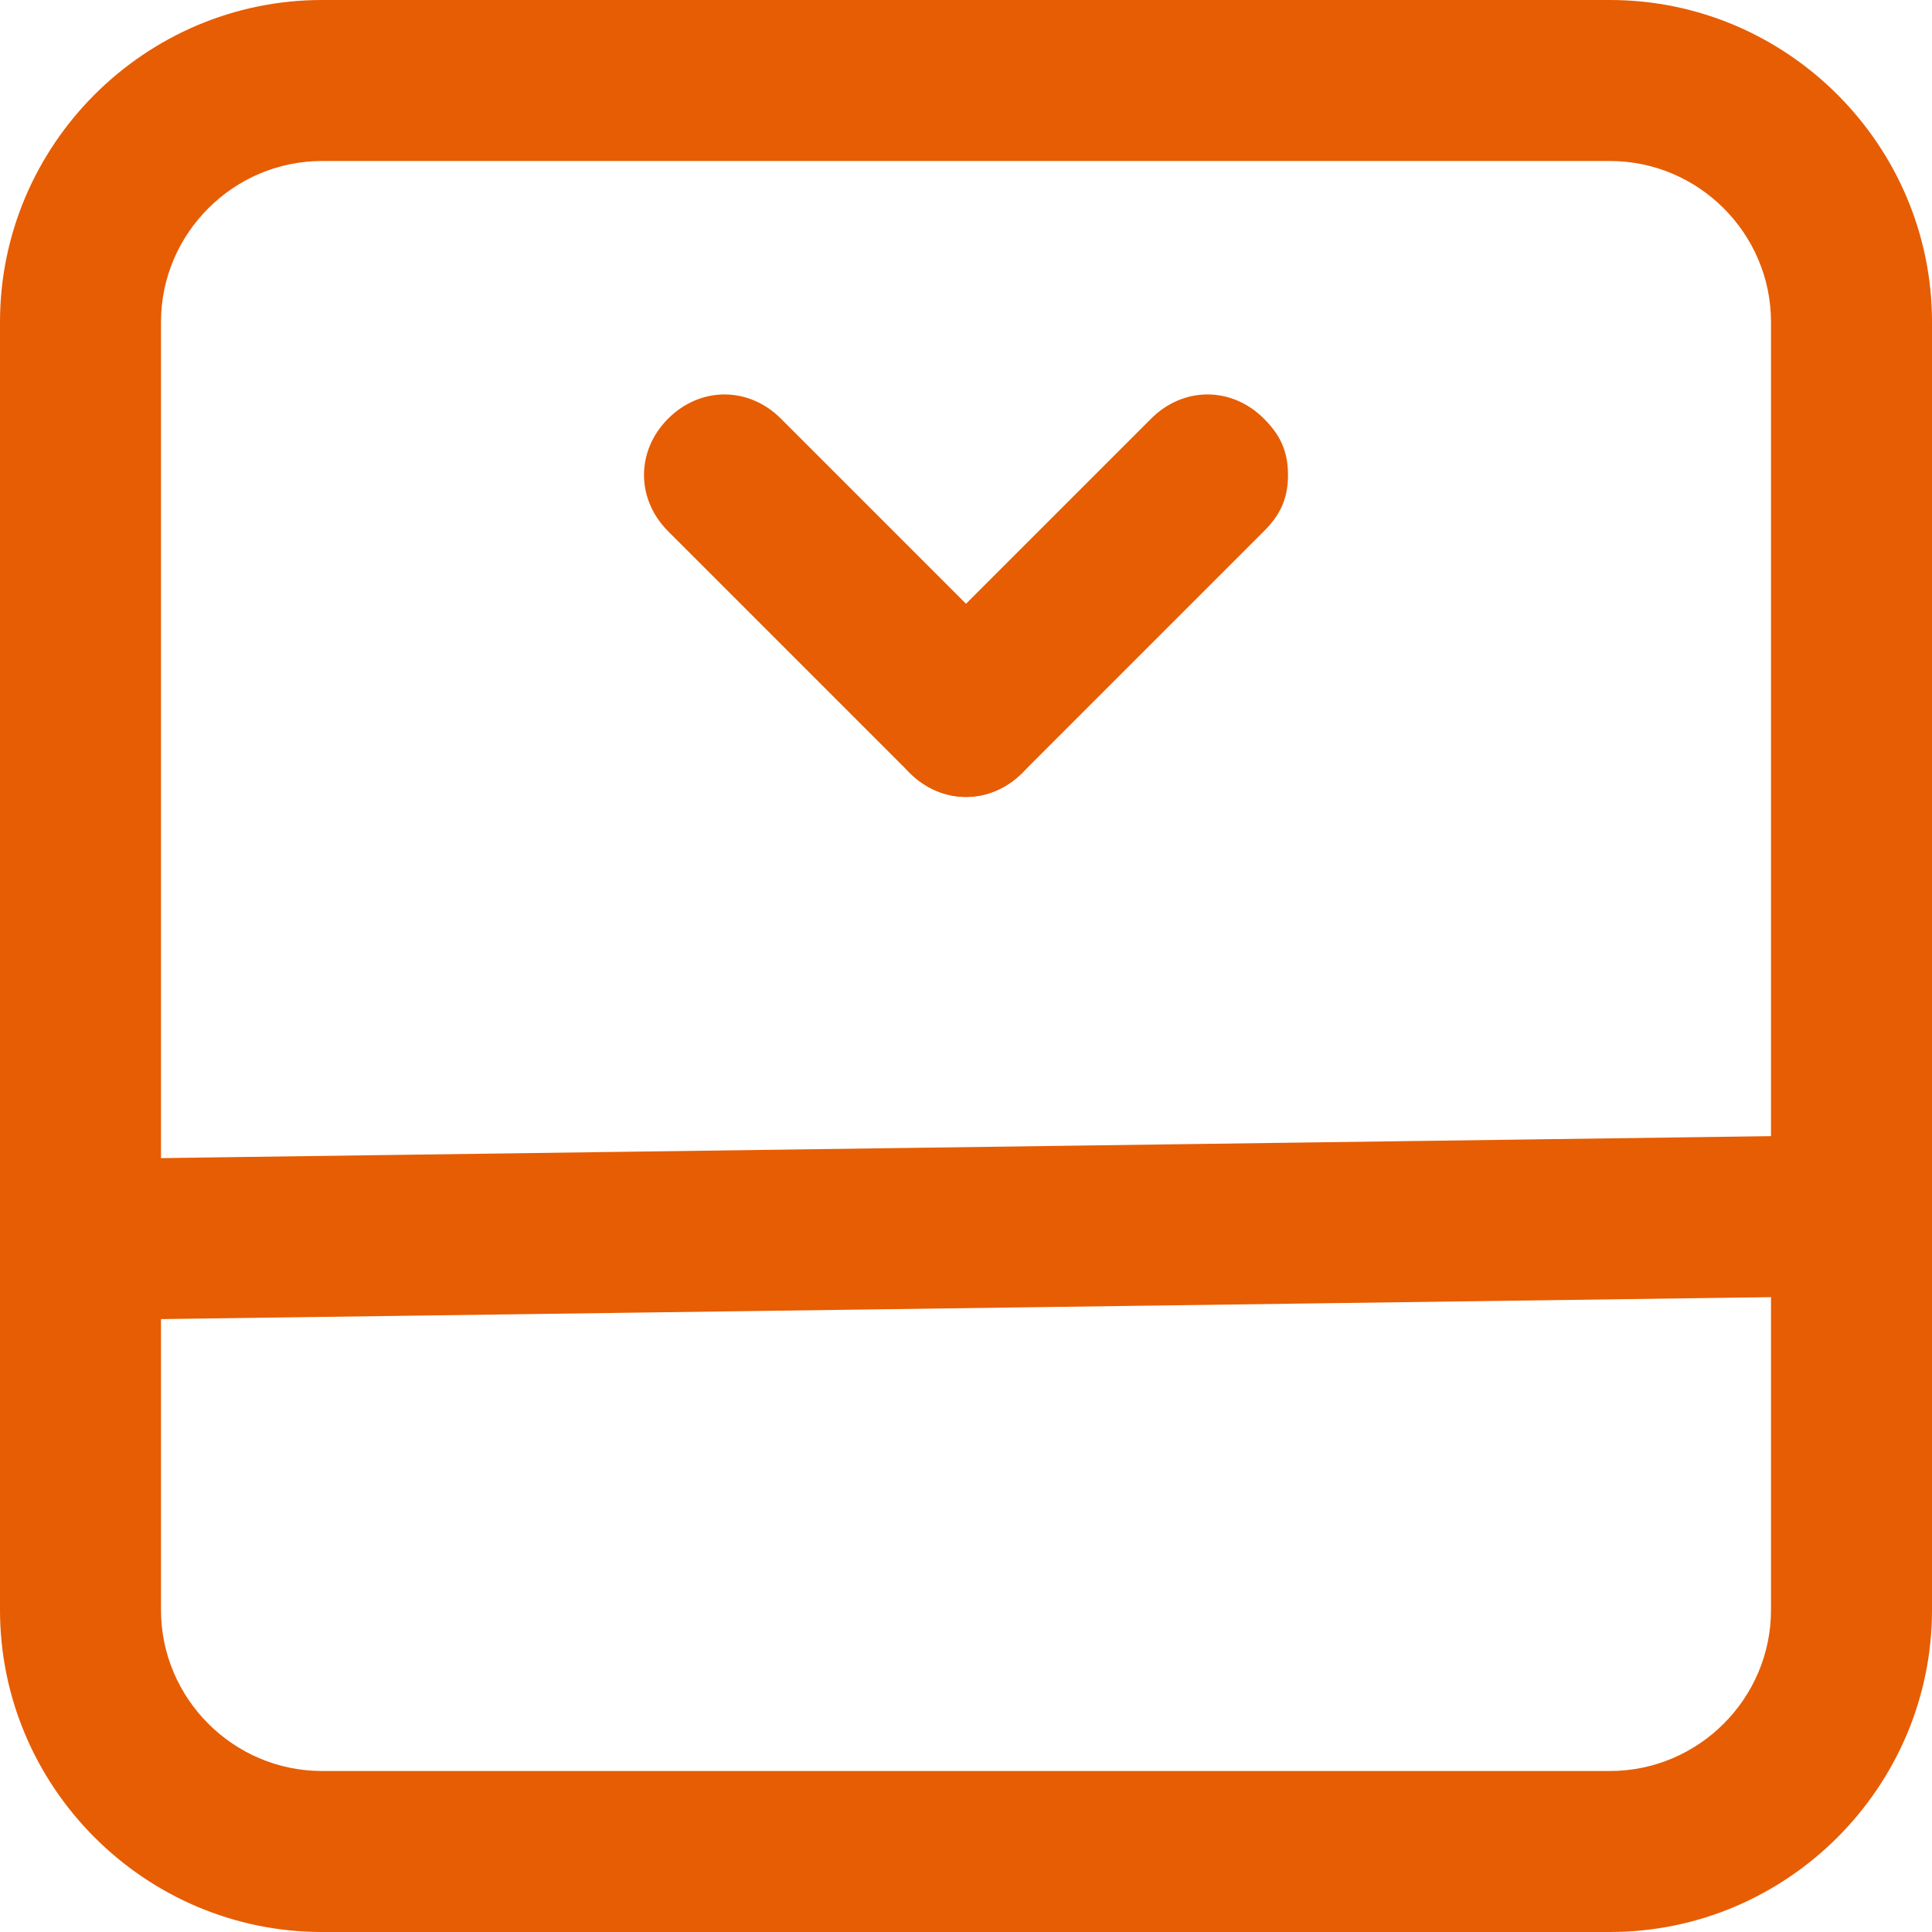 <?xml version="1.0" encoding="utf-8"?>
<!-- Generator: Adobe Illustrator 27.0.0, SVG Export Plug-In . SVG Version: 6.00 Build 0)  -->
<svg fill="#e75d03f2" version="1.1" id="Layer_1" xmlns="http://www.w3.org/2000/svg" xmlns:xlink="http://www.w3.org/1999/xlink" x="0px" y="0px"
	 viewBox="0 0 24 24" style="enable-background:new 0 0 24 24;" xml:space="preserve">
<g>
	<g>
		<g>
			<path d="M20,24H4c-2.2,0-4-1.8-4-4V4c0-2.2,1.8-4,4-4h16c2.2,0,4,1.8,4,4v16C24,22.2,22.2,24,20,24z M4,2C2.9,2,2,2.9,2,4v16
				c0,1.1,0.9,2,2,2h16c1.1,0,2-0.9,2-2V4c0-1.1-0.9-2-2-2H4z"/>
		</g>
	</g>
	<g>
		<g>
			<path d="M24,15.1c0,0.6-0.4,1-1,1L1,16.4c-0.6,0-1-0.4-1-1s0.4-1,1-1l22-0.3C23.6,14.1,24,14.5,24,15.1z"/>
		</g>
	</g>
	<g>
		<g>
			<g>
				<path d="M13,8.9c0,0.3-0.1,0.5-0.3,0.7c-0.4,0.4-1,0.4-1.4,0l-3-3c-0.4-0.4-0.4-1,0-1.4s1-0.4,1.4,0l3,3C12.9,8.4,13,8.6,13,8.9
					z"/>
			</g>
		</g>
		<g>
			<g>
				<path d="M16,5.9c0,0.3-0.1,0.5-0.3,0.7l-3,3c-0.4,0.4-1,0.4-1.4,0c-0.4-0.4-0.4-1,0-1.4l3-3c0.4-0.4,1-0.4,1.4,0
					C15.9,5.4,16,5.6,16,5.9z"/>
			</g>
		</g>
	</g>
</g>
</svg>

